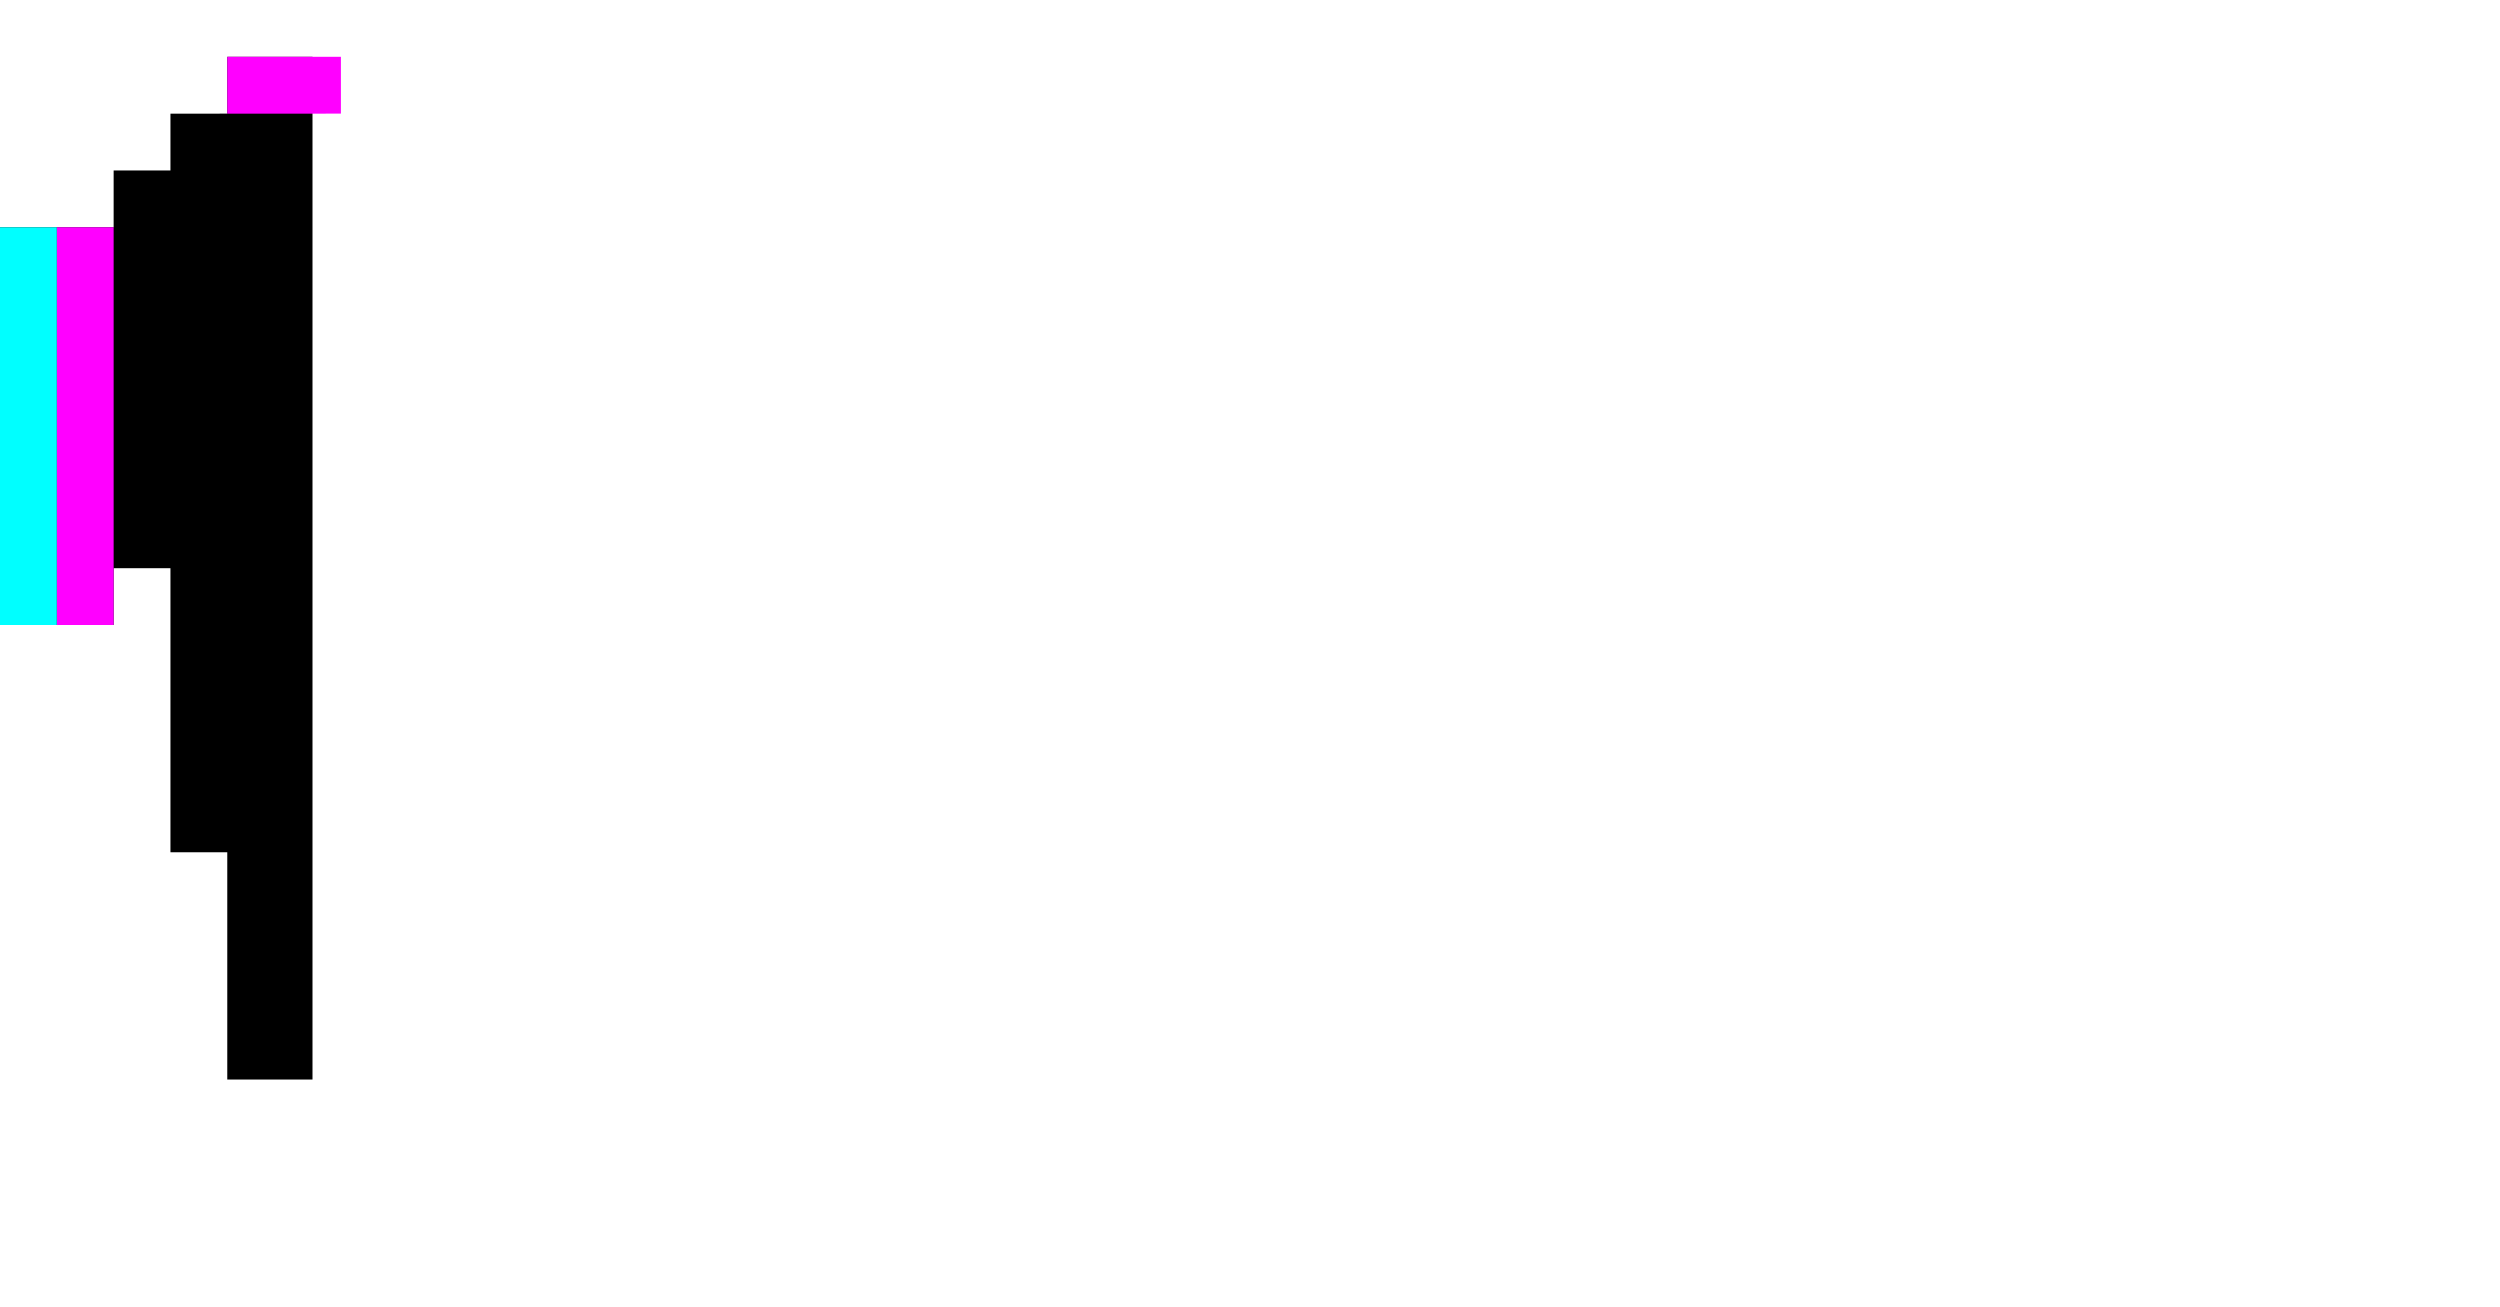 <svg xmlns="http://www.w3.org/2000/svg" viewBox="0 0 44 23"><path d="M4,1v1H3v1H2v1H0v7h2v-1h1v5h1v4h1.5V1H4z"/><path d="M1,4h1v7H1V4z" fill="#f0f"/><path d="M0,4h1v7H0V4z" fill="#0ff"/><path d="M4,1h2v1H4V1z" fill="#f0f"/></svg>